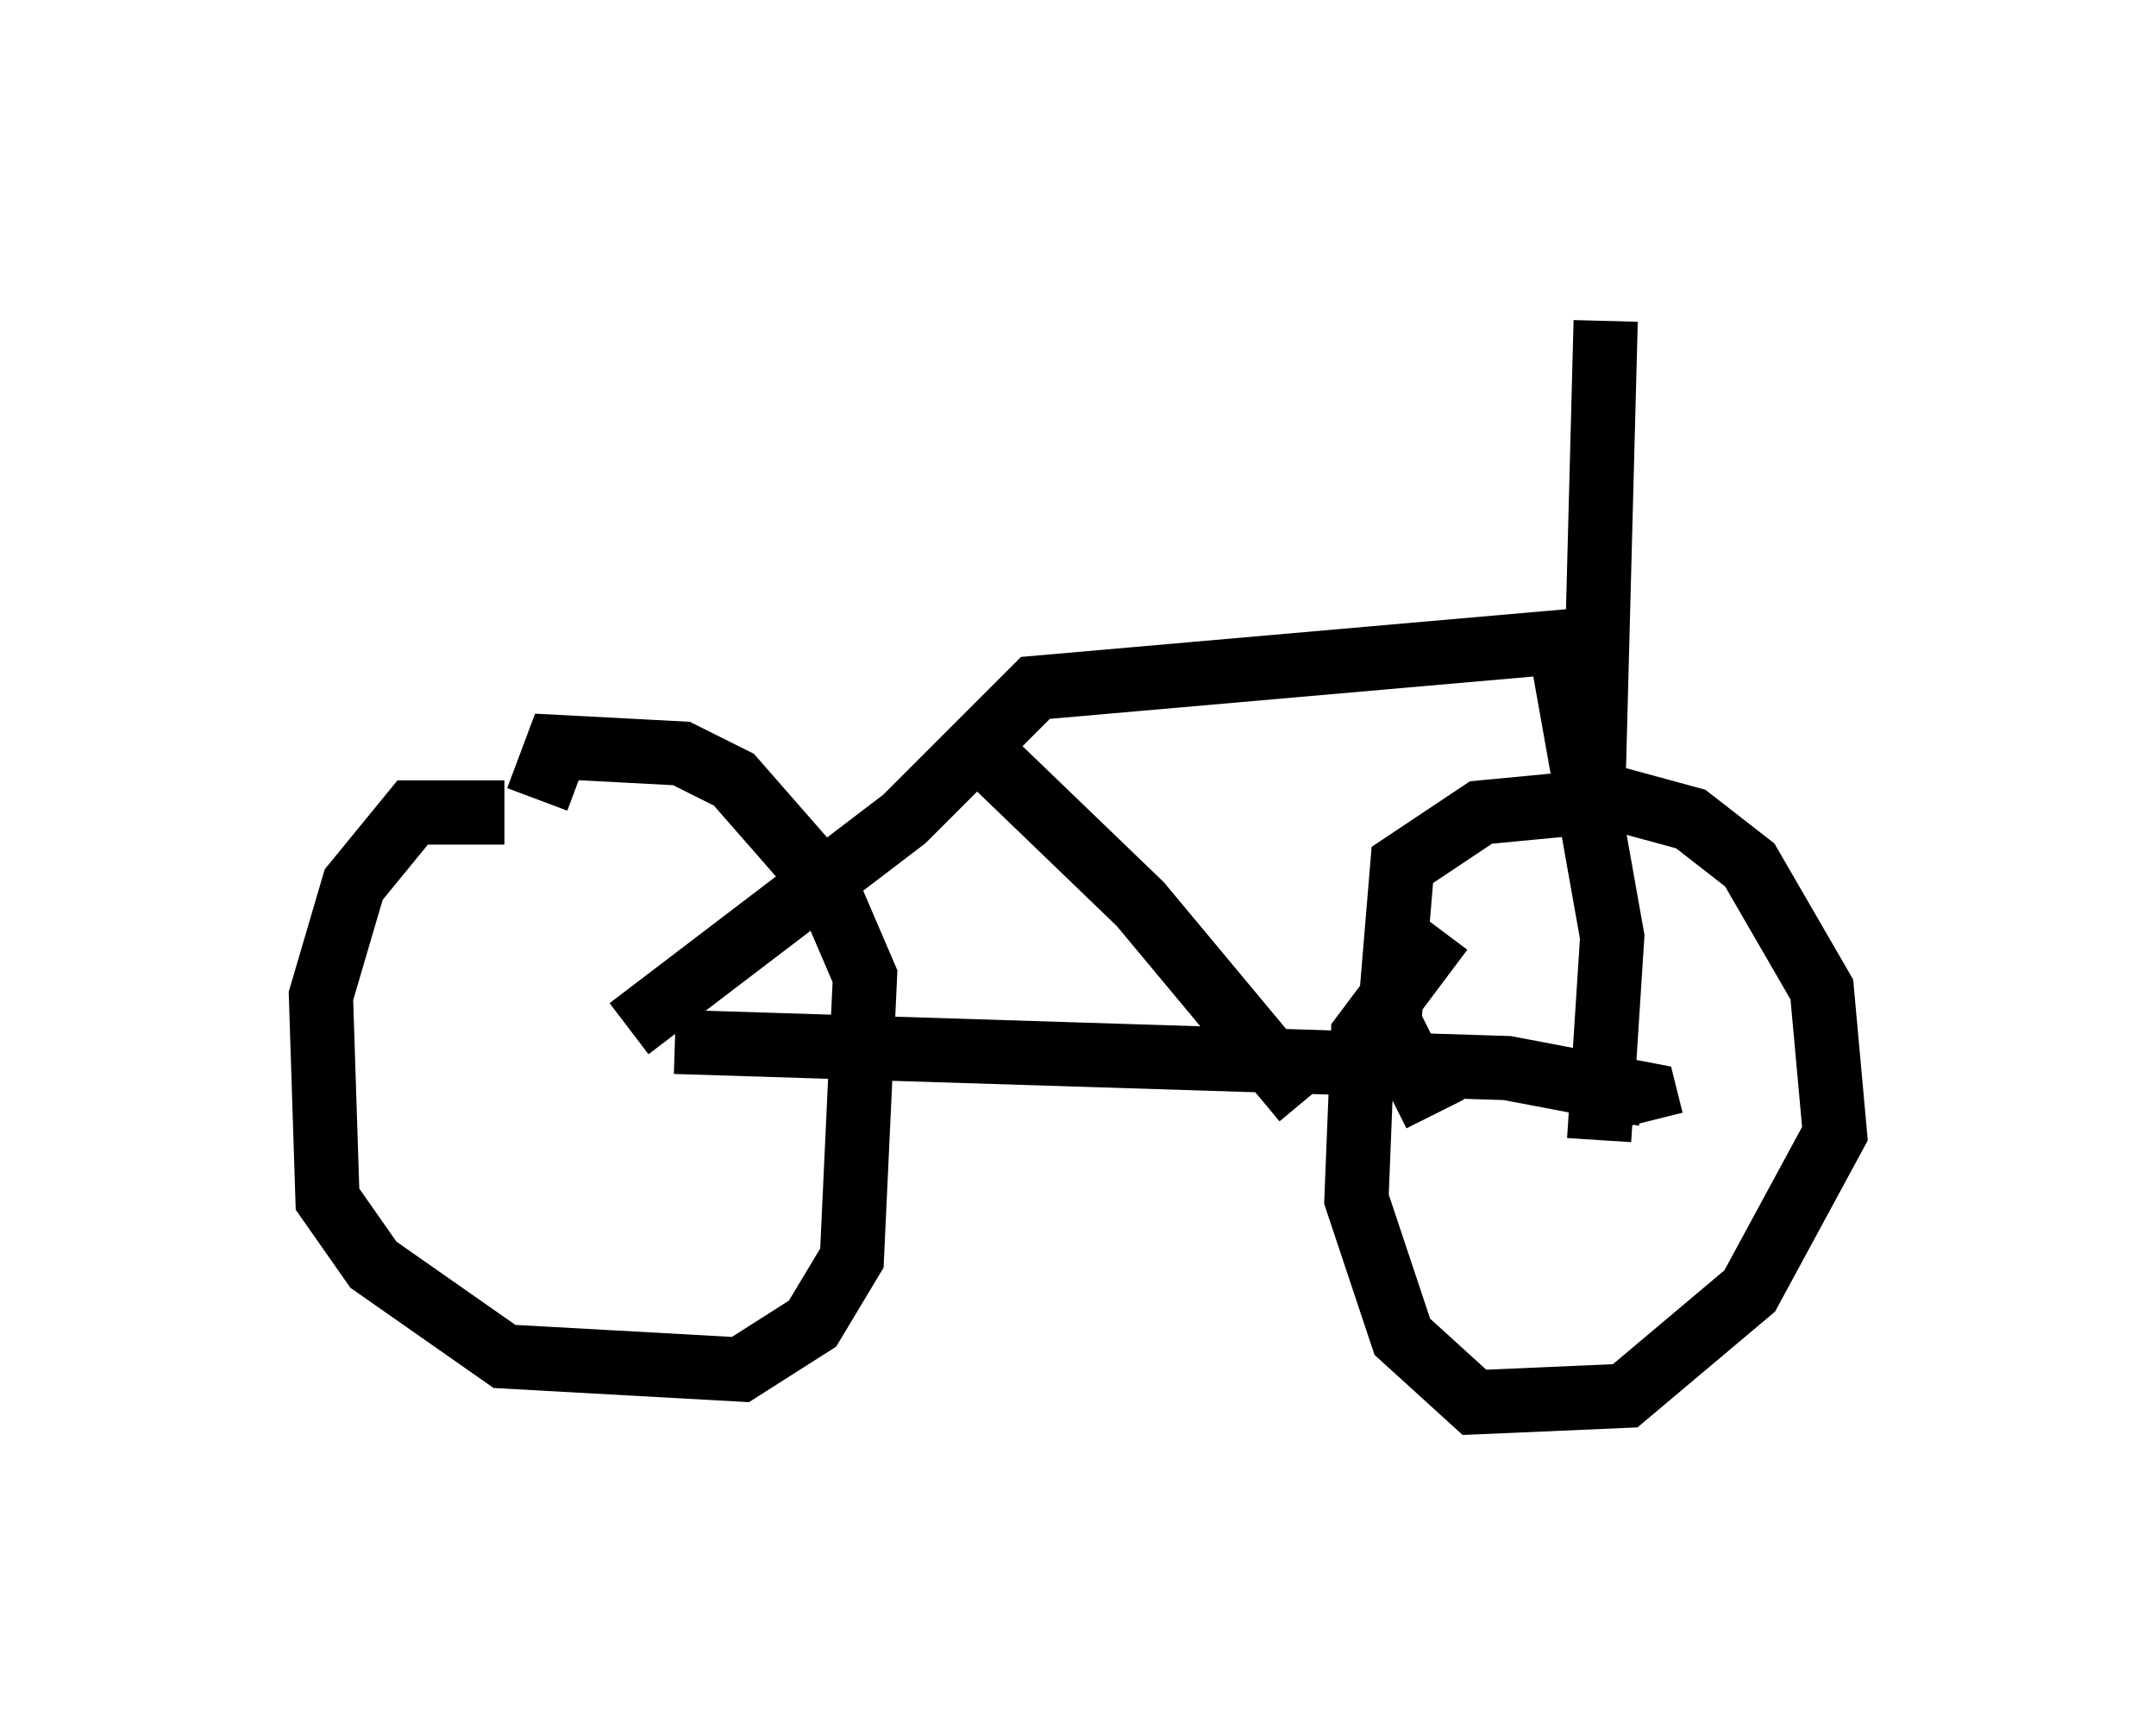 <?xml version="1.0" encoding="utf-8" ?>
<svg baseProfile="full" height="26.844" version="1.1" width="33.582" xmlns="http://www.w3.org/2000/svg" xmlns:ev="http://www.w3.org/2001/xml-events" xmlns:xlink="http://www.w3.org/1999/xlink"><defs /><rect fill="white" height="26.844" width="33.582" x="0" y="0" /><path d="M23.273, 17.556 m-0.919, -0.204 l-0.715, -1.429 0.204, -2.45 l1.225, -0.817 2.144, -0.204 l1.123, 0.306 0.919, 0.715 l1.123, 1.94 0.204, 2.246 l-1.327, 2.45 -1.94, 1.633 l-2.348, 0.102 -1.123, -1.021 l-0.715, -2.144 0.102, -2.552 l1.225, -1.633 m-14.598, -1.838 l-1.429, 0.0 -0.919, 1.123 l-0.51, 1.735 0.102, 3.165 l0.715, 1.021 2.042, 1.429 l3.675, 0.204 1.123, -0.715 l0.613, -1.021 0.204, -4.39 l-0.613, -1.429 -1.429, -1.633 l-0.817, -0.408 -1.94, -0.102 l-0.306, 0.817 m2.144, 3.777 l12.965, 0.408 2.144, 0.408 l0.102, 0.408 m-15.925, -1.429 l4.288, -3.267 2.042, -2.042 l8.167, -0.715 0.817, 4.594 l-0.204, 3.165 m-9.902, -6.329 l2.756, 2.654 2.552, 3.063 m4.492, -4.39 l0.204, -7.758 " fill="none" stroke="black" stroke-width="1" /></svg>